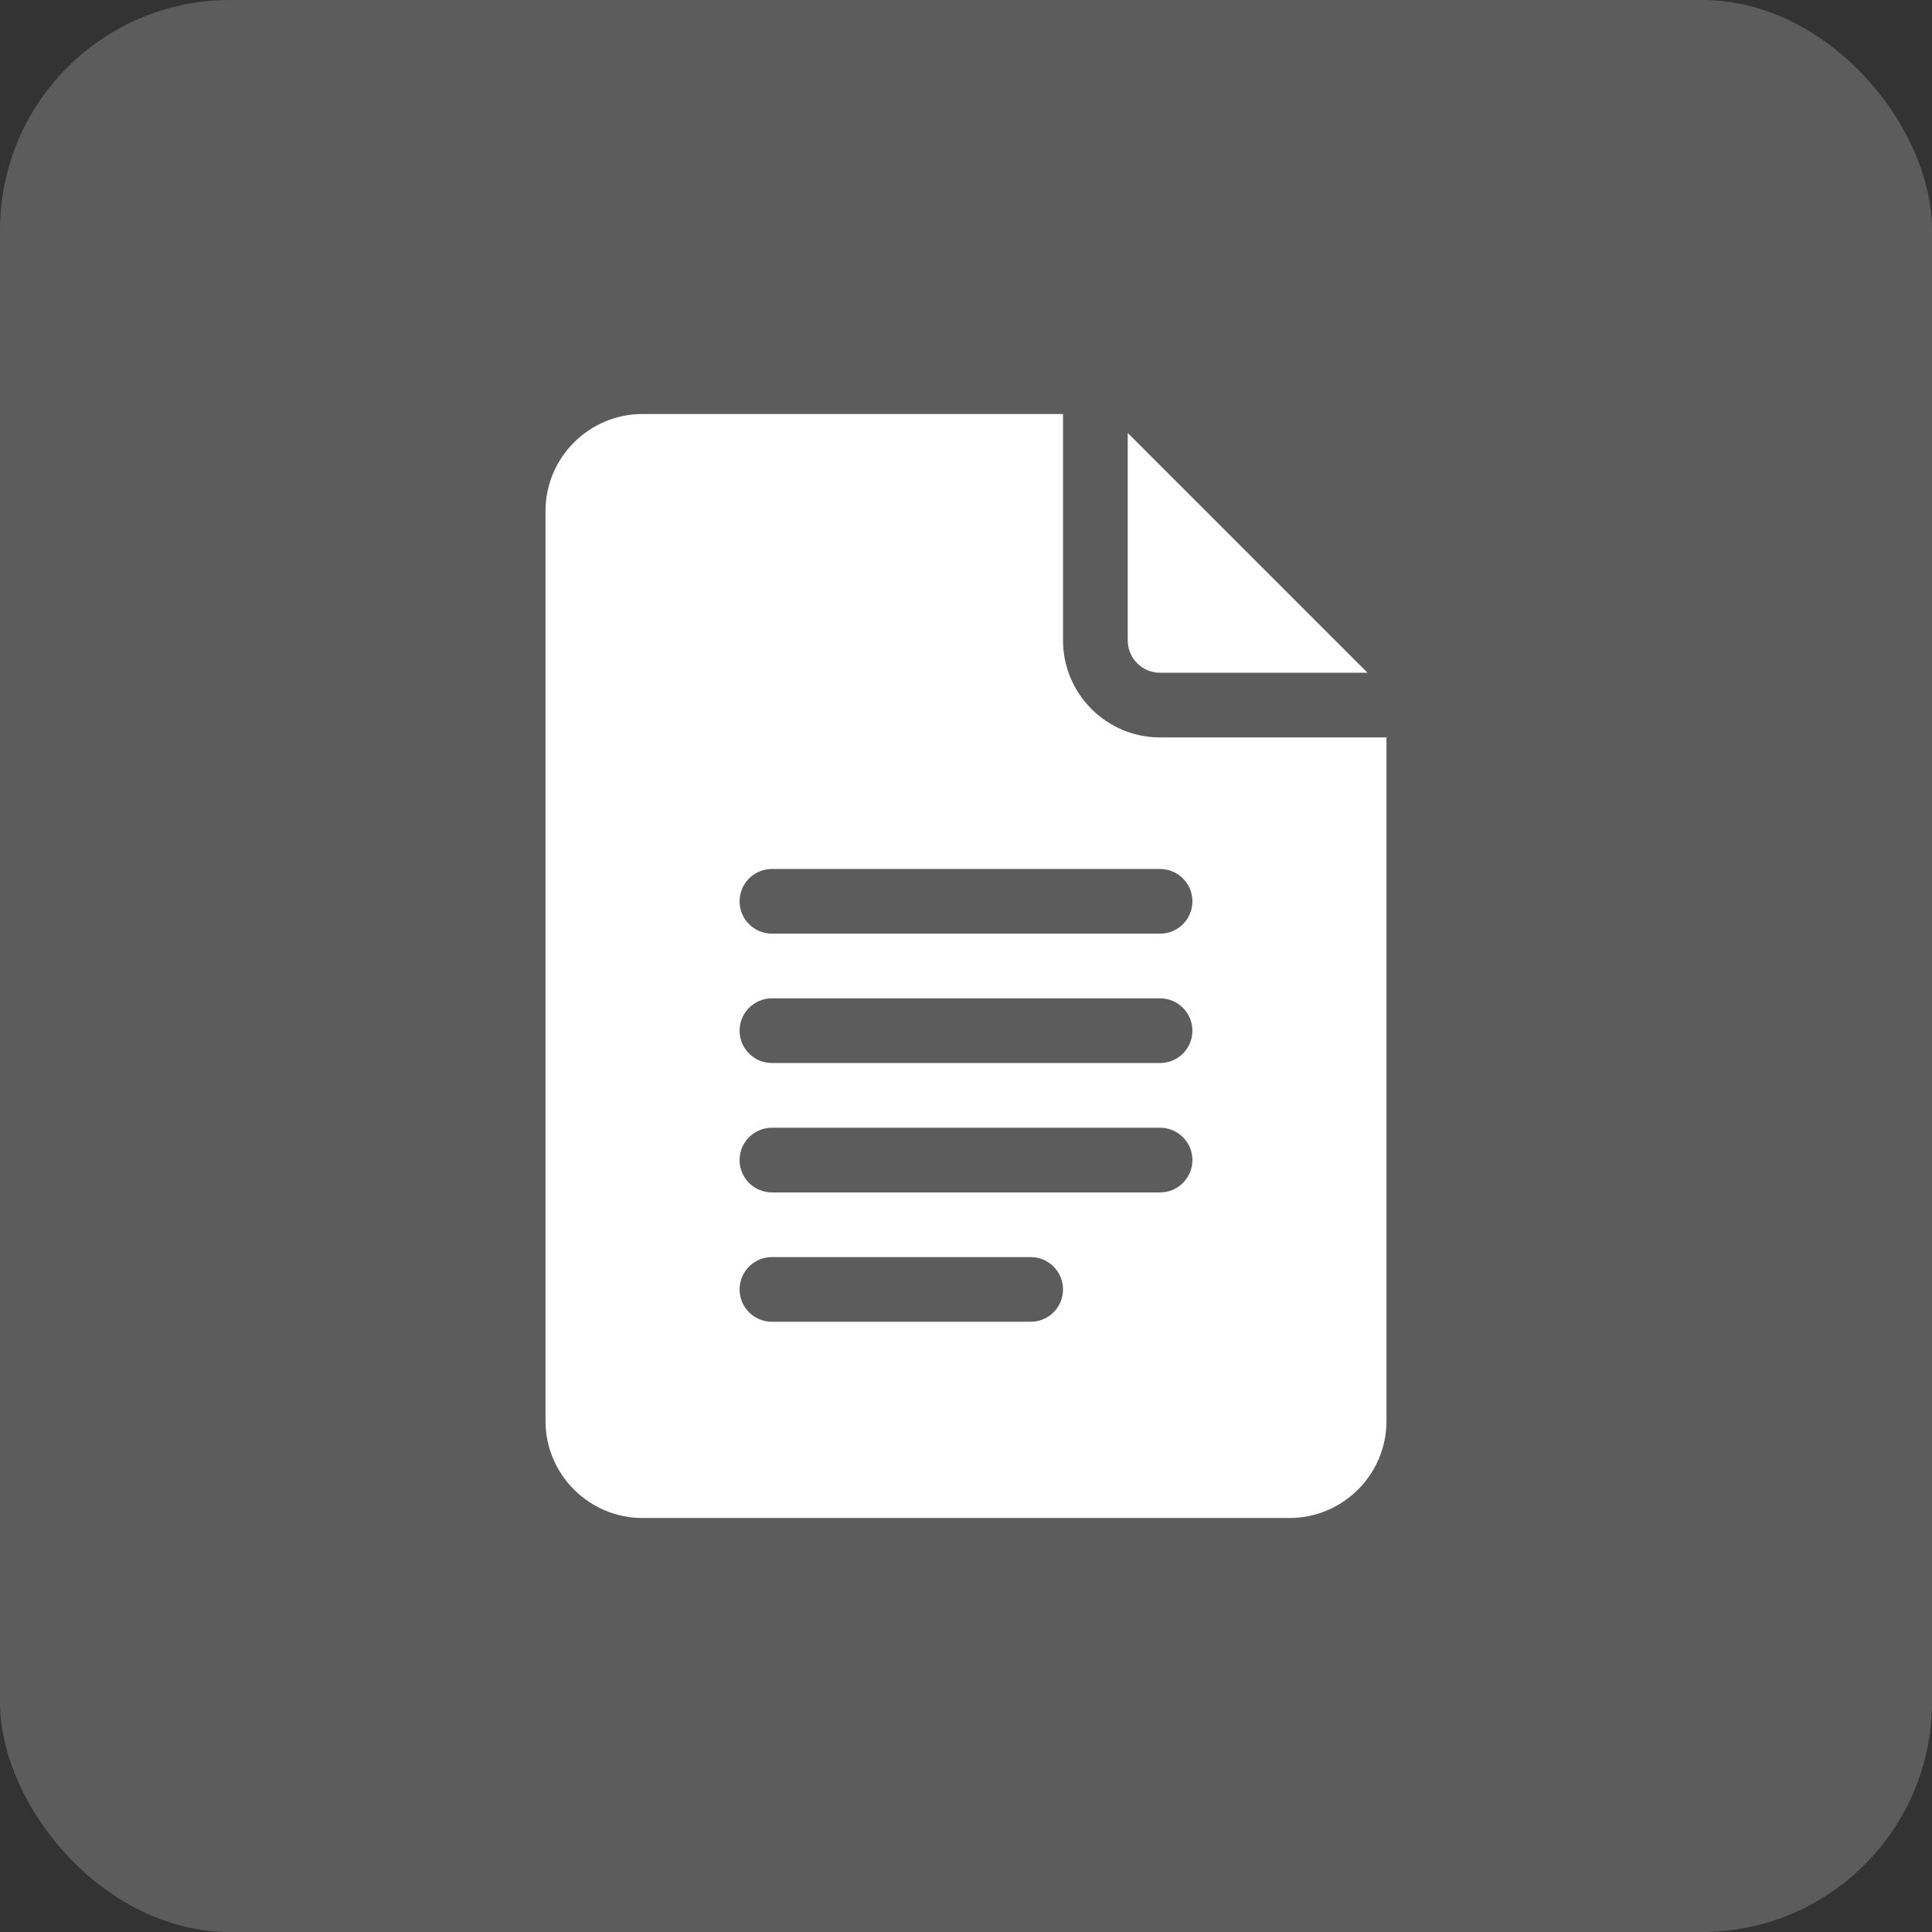 <svg width="42" height="42" viewBox="0 0 42 42" fill="none" xmlns="http://www.w3.org/2000/svg">
<rect x="0" y="0" width="42" height="42" fill="#333333" stroke="none"/>
<rect opacity="0.2" width="42" height="42" rx="5" fill="white"/>
<path d="M13.969 33H28.031C29.194 33 30.141 32.054 30.141 30.891V16.031H25.219C24.056 16.031 23.109 15.085 23.109 13.922V9H13.969C12.806 9 11.859 9.946 11.859 11.109V30.891C11.859 32.054 12.806 33 13.969 33ZM16.781 18.891H25.219C25.607 18.891 25.922 19.205 25.922 19.594C25.922 19.982 25.607 20.297 25.219 20.297H16.781C16.393 20.297 16.078 19.982 16.078 19.594C16.078 19.205 16.393 18.891 16.781 18.891ZM16.781 21.703H25.219C25.607 21.703 25.922 22.018 25.922 22.406C25.922 22.795 25.607 23.109 25.219 23.109H16.781C16.393 23.109 16.078 22.795 16.078 22.406C16.078 22.018 16.393 21.703 16.781 21.703ZM16.781 24.516H25.219C25.607 24.516 25.922 24.83 25.922 25.219C25.922 25.607 25.607 25.922 25.219 25.922H16.781C16.393 25.922 16.078 25.607 16.078 25.219C16.078 24.83 16.393 24.516 16.781 24.516ZM16.781 27.328H22.406C22.795 27.328 23.109 27.643 23.109 28.031C23.109 28.42 22.795 28.734 22.406 28.734H16.781C16.393 28.734 16.078 28.42 16.078 28.031C16.078 27.643 16.393 27.328 16.781 27.328Z" fill="white"/>
<path d="M25.219 14.625H29.729L24.516 9.412V13.922C24.516 14.31 24.831 14.625 25.219 14.625Z" fill="white"/>
</svg>

